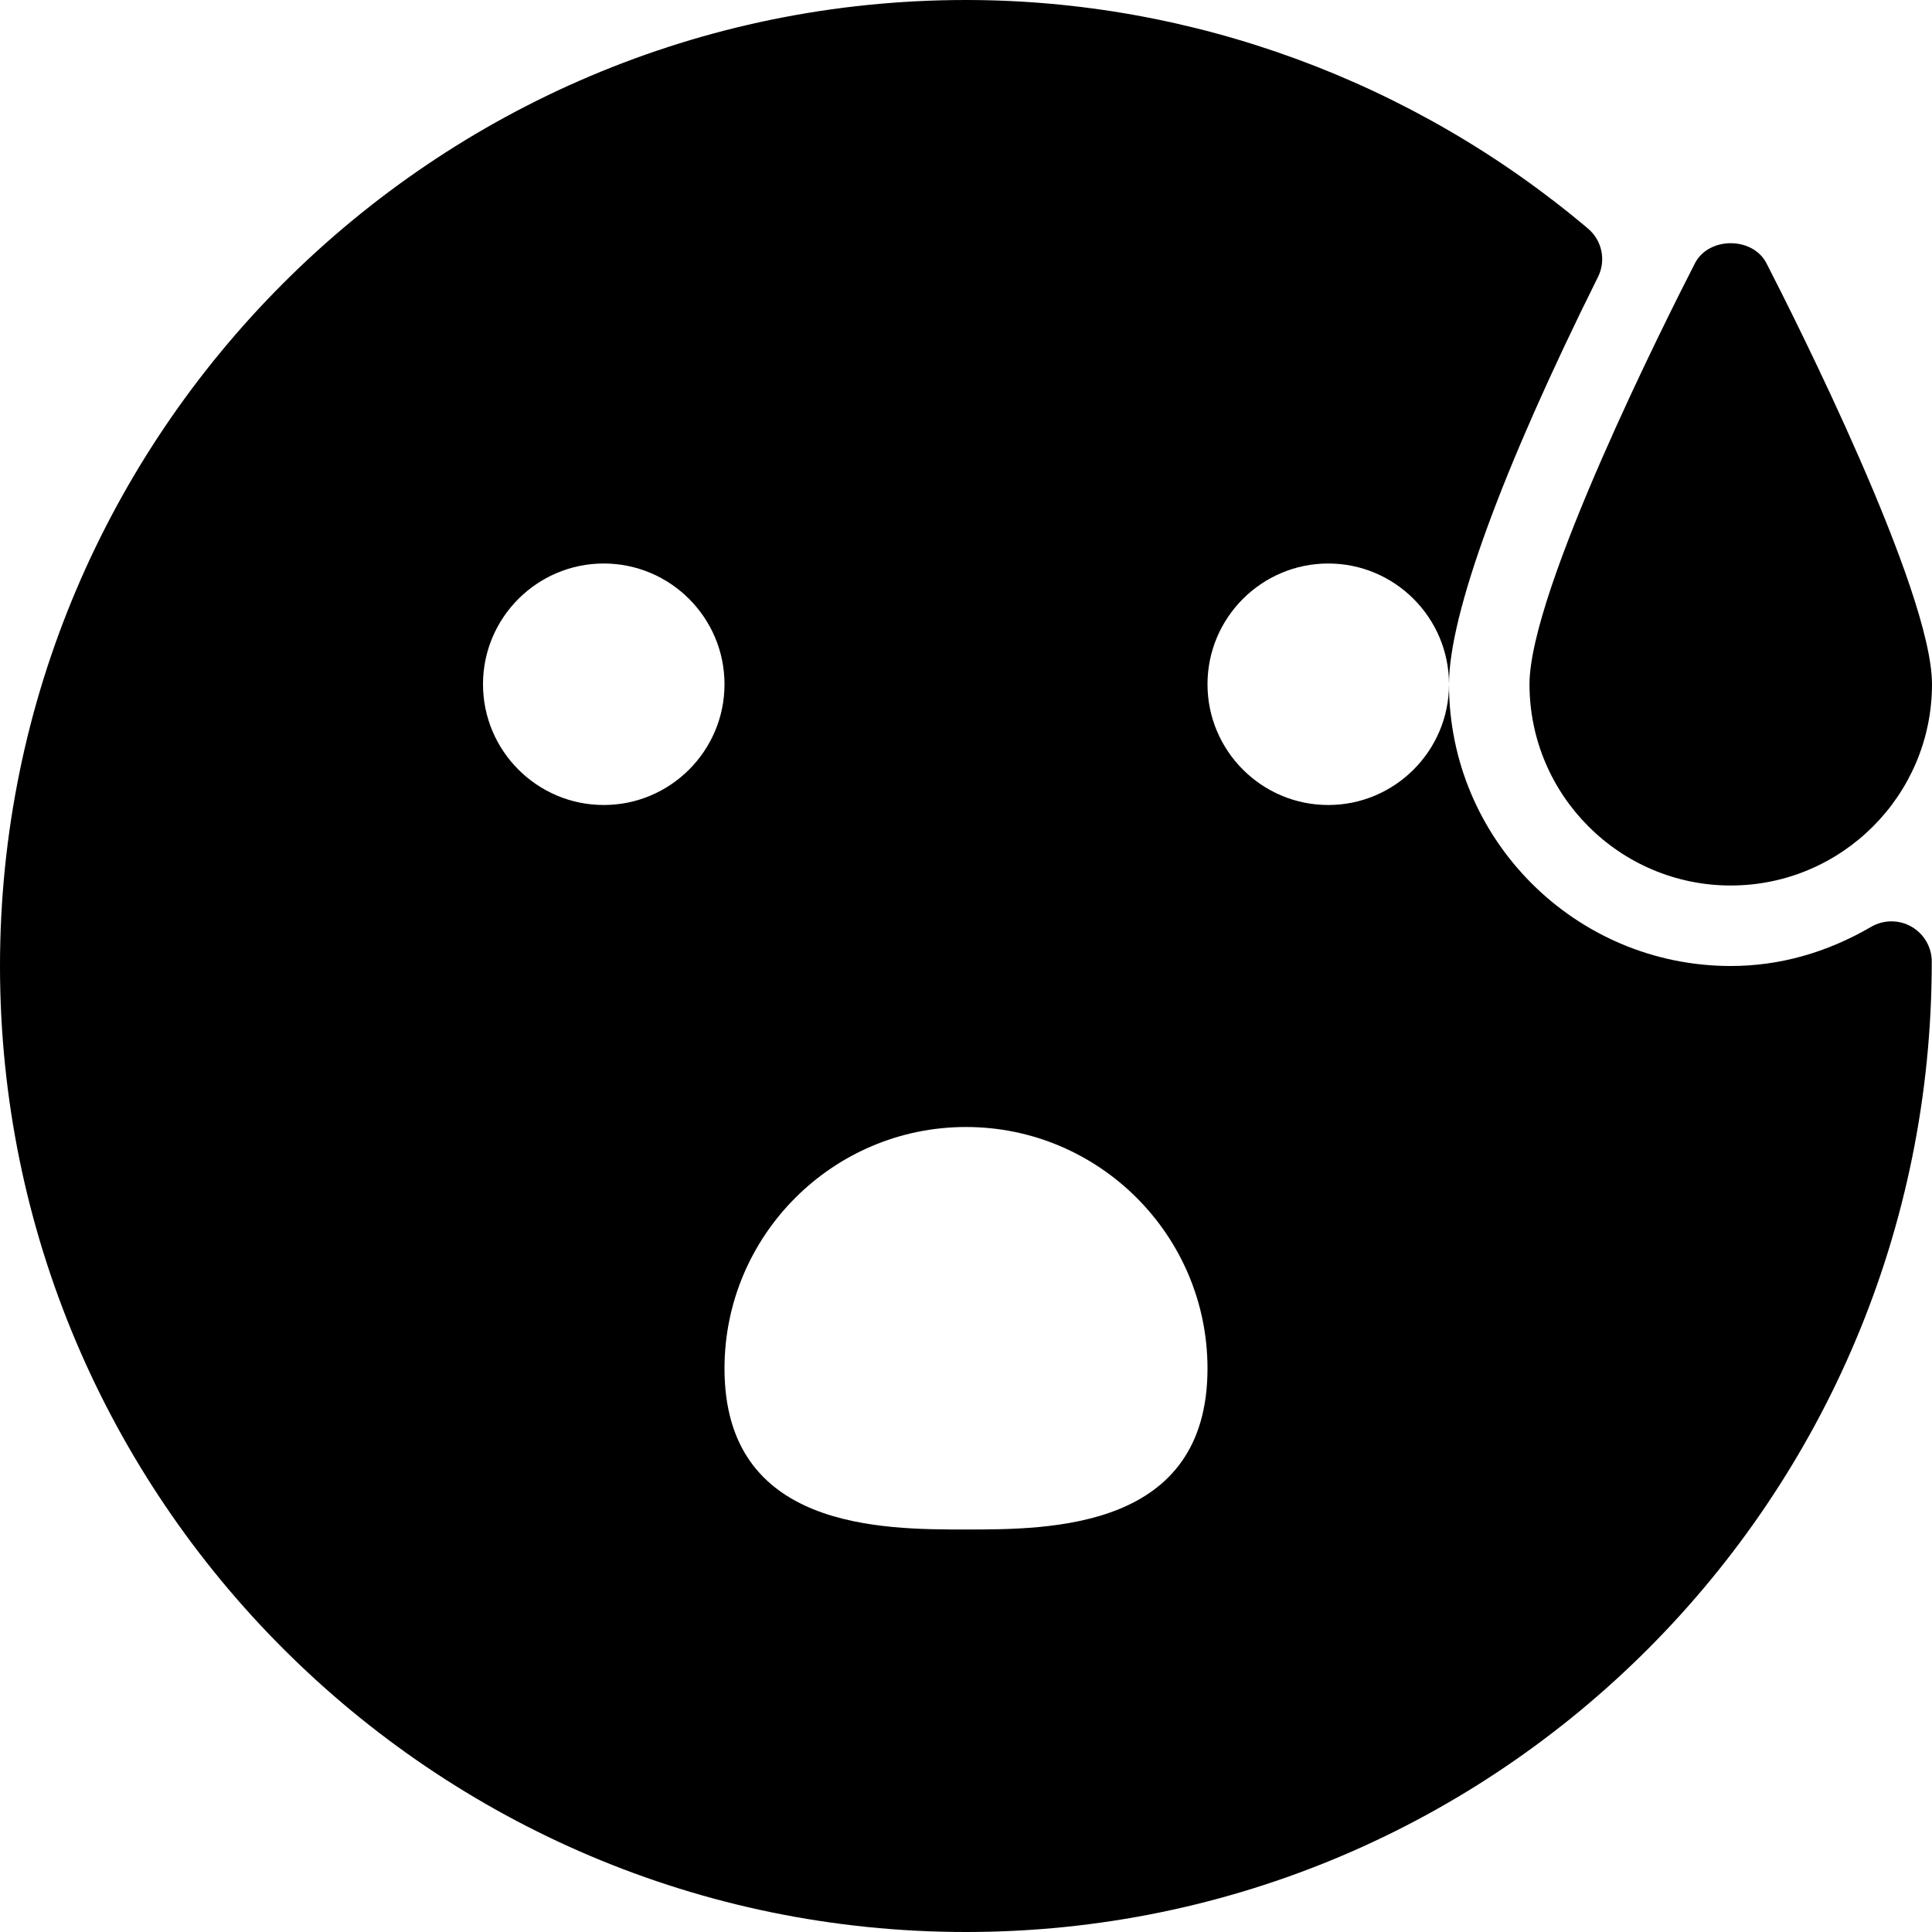 <?xml version="1.0" encoding="iso-8859-1"?>
<!-- Generator: Adobe Illustrator 19.0.0, SVG Export Plug-In . SVG Version: 6.00 Build 0)  -->
<svg version="1.1" id="Layer_1" xmlns="http://www.w3.org/2000/svg" xmlns:xlink="http://www.w3.org/1999/xlink" x="0px" y="0px"
	 viewBox="0 0 24 24" style="enable-background:new 0 0 24 24;" xml:space="preserve">
<g>
	<path d="M23.746,11.512c-0.155-0.089-0.346-0.089-0.501,0.001C22.69,11.836,22.104,12,21.5,12c-1.93,0-3.5-1.57-3.5-3.5
		c0,0.827-0.673,1.5-1.5,1.5S15,9.327,15,8.5S15.673,7,16.5,7S18,7.673,18,8.5c0-0.864,0.657-2.661,1.85-5.058
		c0.104-0.206,0.052-0.456-0.125-0.604C17.558,1.008,14.814,0,12,0C5.383,0,0,5.383,0,12s5.383,12,12,12s12-5.383,11.997-12.055
		C23.997,11.767,23.901,11.601,23.746,11.512z M7.5,10C6.673,10,6,9.327,6,8.5S6.673,7,7.5,7S9,7.673,9,8.5S8.327,10,7.5,10z M12,19
		c-1.049,0-3,0-3-2c0-1.654,1.346-3,3-3s3,1.346,3,3C15,19,13.049,19,12,19z"/>
	<path d="M21.944,3.271c-0.17-0.333-0.719-0.333-0.889,0C20.712,3.94,19,7.333,19,8.5c0,1.378,1.121,2.5,2.5,2.5S24,9.878,24,8.5
		C24,7.333,22.288,3.94,21.944,3.271z"/>
</g>
<g>
</g>
<g>
</g>
<g>
</g>
<g>
</g>
<g>
</g>
<g>
</g>
<g>
</g>
<g>
</g>
<g>
</g>
<g>
</g>
<g>
</g>
<g>
</g>
<g>
</g>
<g>
</g>
<g>
</g>
</svg>
